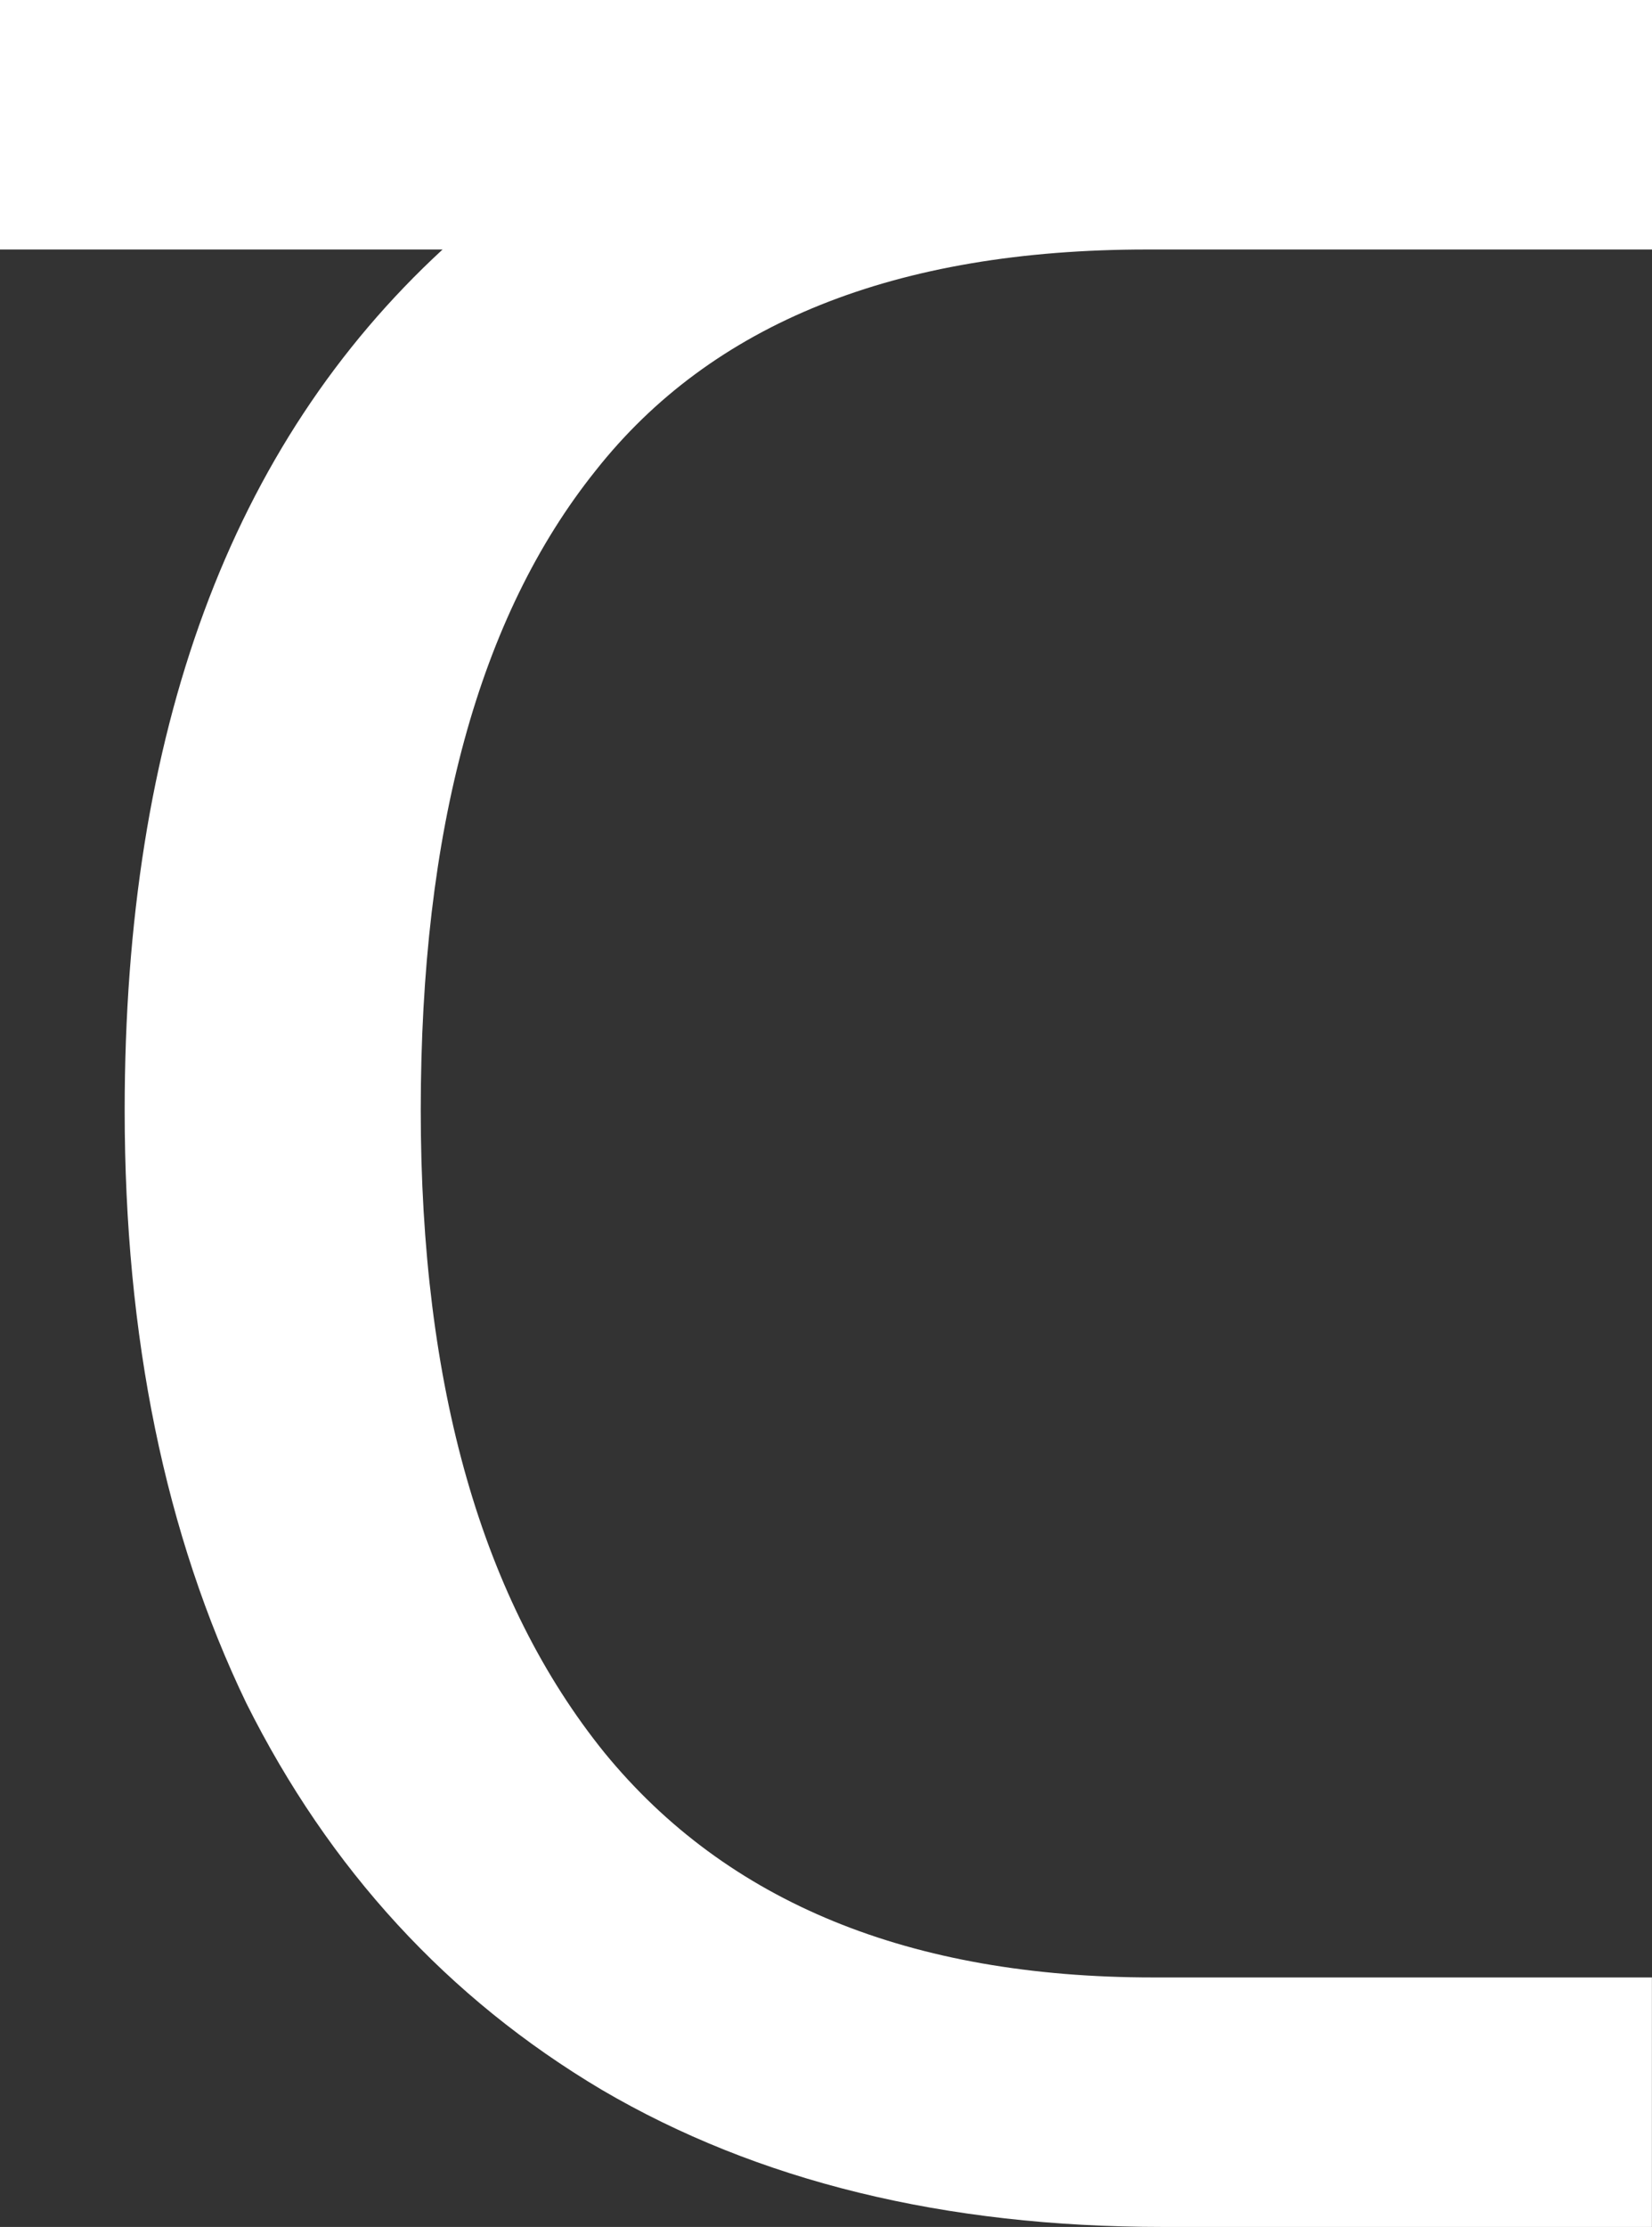 <svg width="18.697mm" height="25.188mm" version="1.1" viewBox="0 0 18.697 25.188" xmlns="http://www.w3.org/2000/svg">
 <rect x="0" y="0" width="18.697" height="25.188" fill="#333333" stroke="none"/>
 <g transform="translate(-52.596 -45.492)" stroke-width=".265" aria-label="𖼒">
  <path fill="white" d="m65.755 70.68q-3.704 0-6.35-1.552-2.611-1.552-4.022-4.374-1.376-2.857-1.376-6.703 0-6.42 3.598-9.737h-5.009v-2.822h18.697v2.822h-5.715q-4.269 0-6.244 2.505-1.976 2.469-1.976 7.232 0 4.692 2.081 7.267 2.081 2.54 6.209 2.54h5.644v2.822z"/>
 </g>
</svg>

